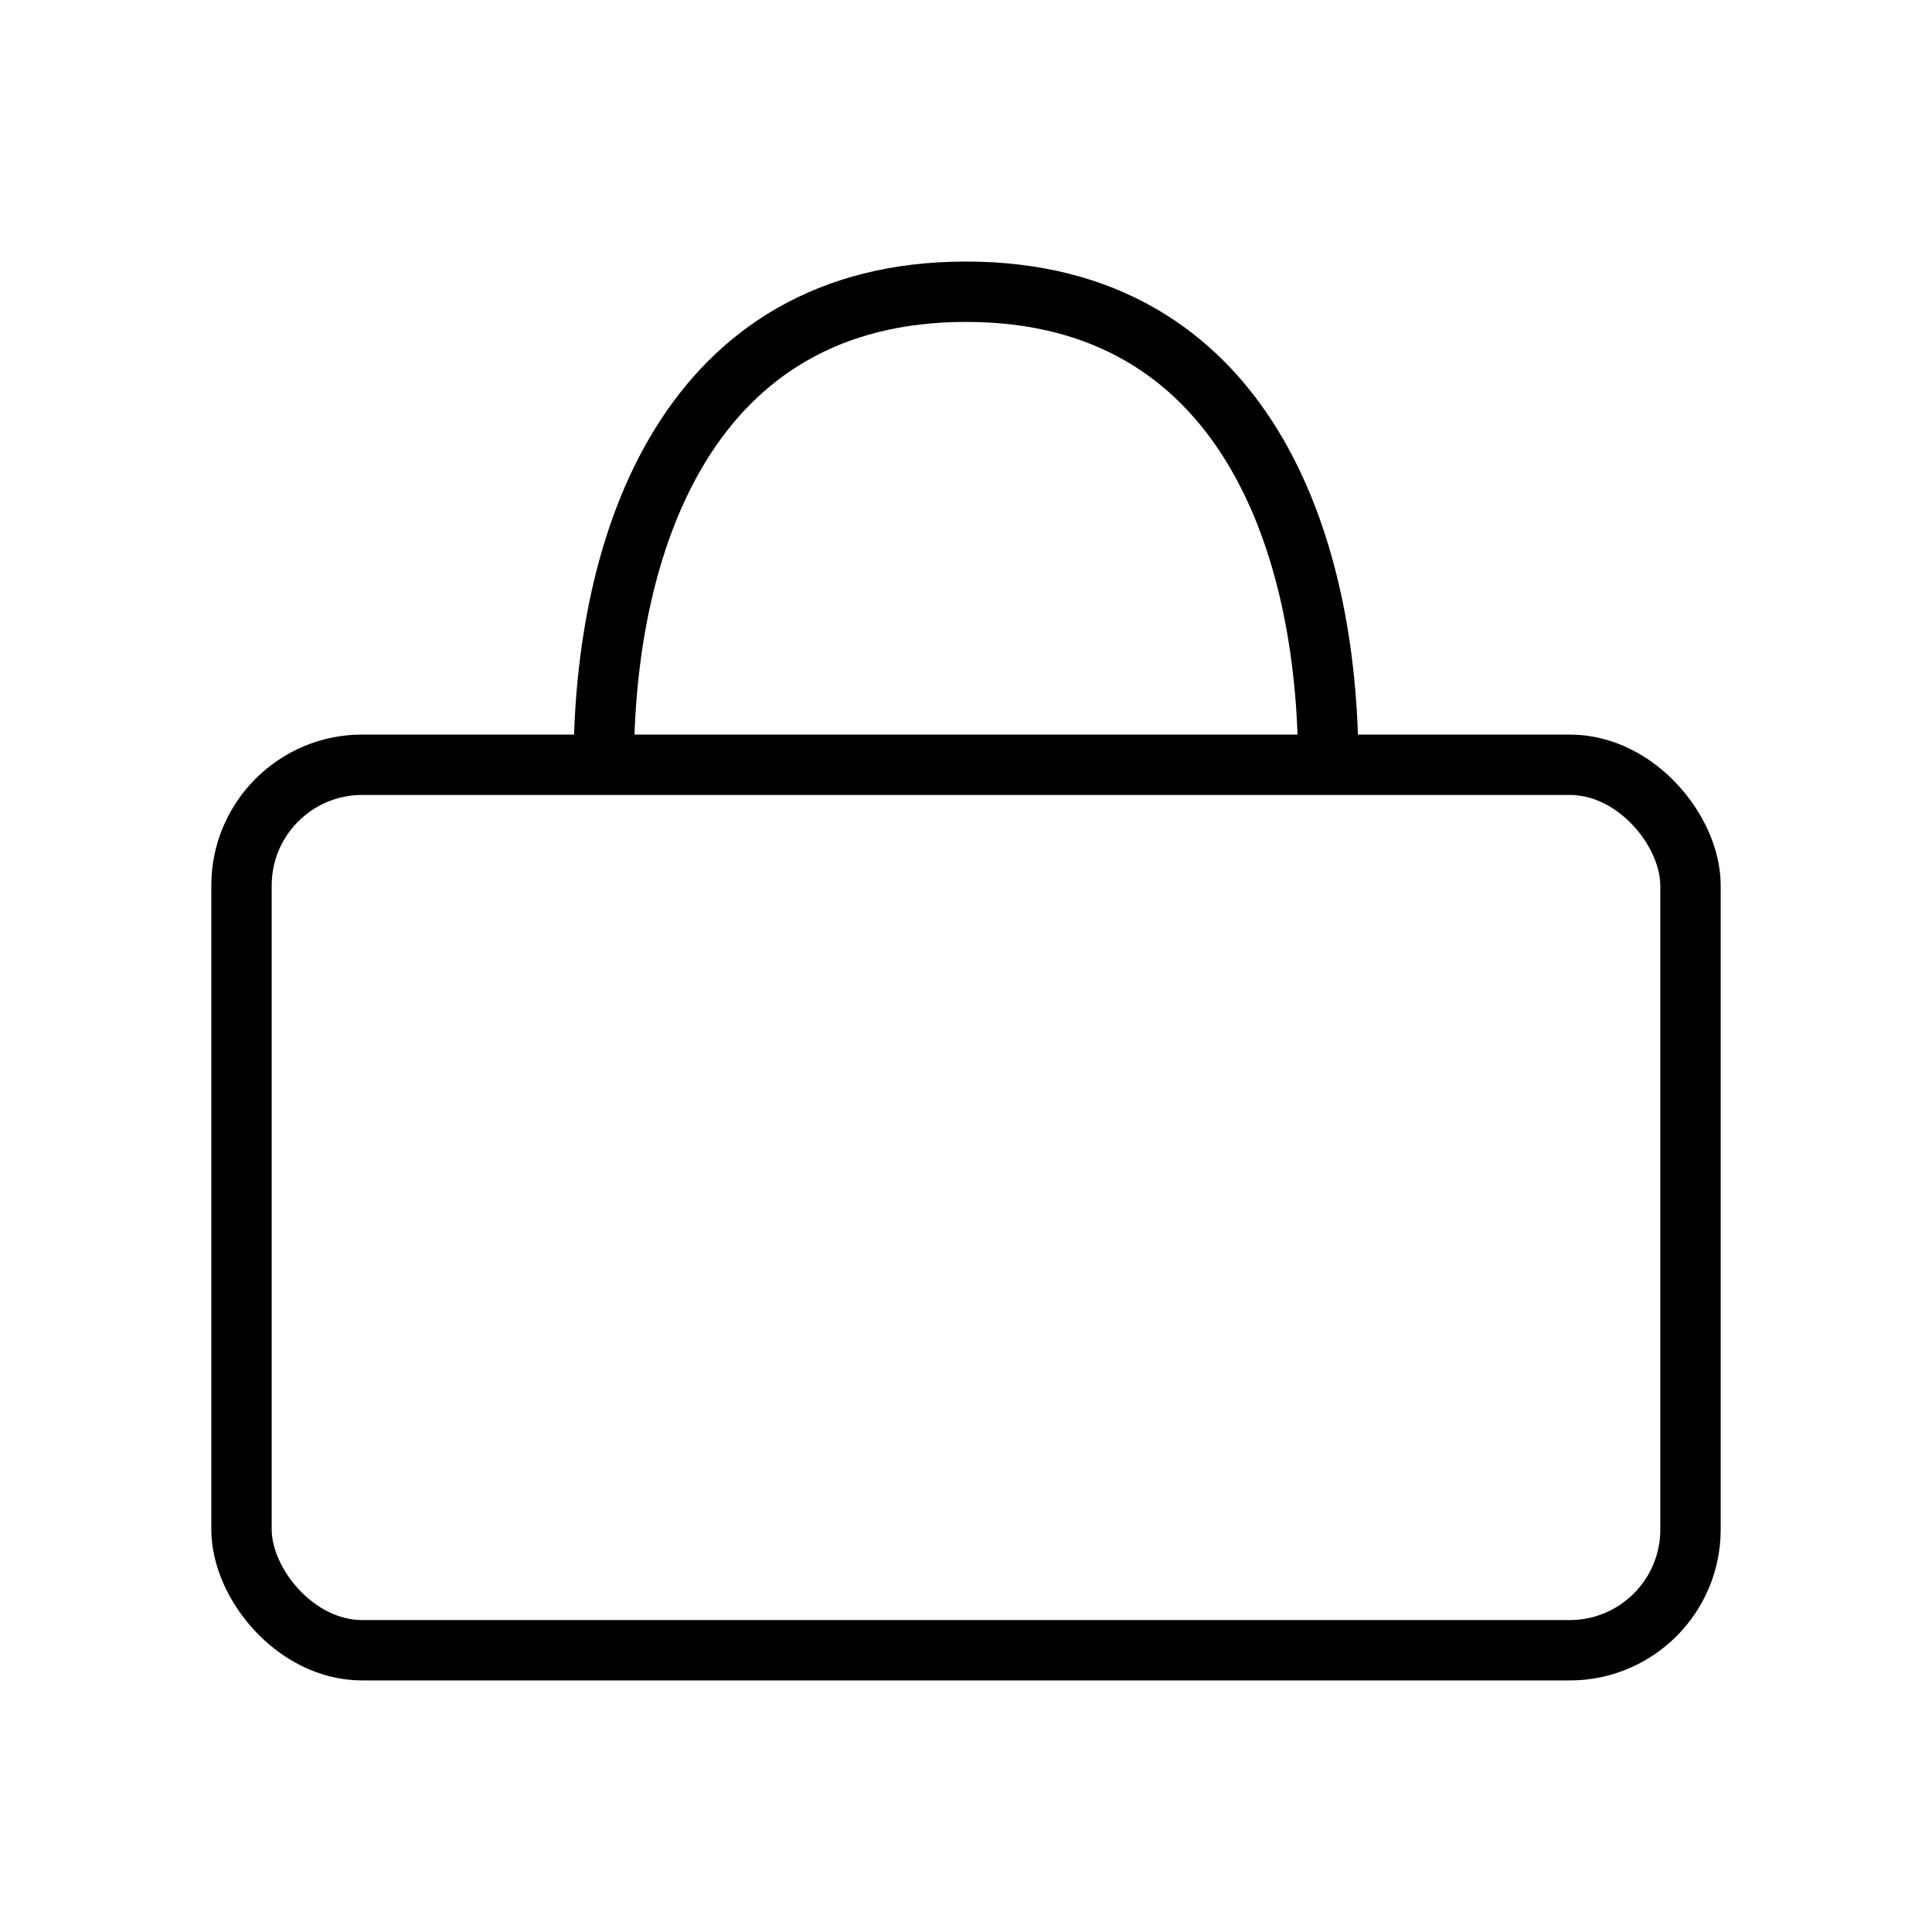 <?xml version="1.0" encoding="UTF-8"?>
<svg width="48px" height="48px" viewBox="0 0 48 48" version="1.1" xmlns="http://www.w3.org/2000/svg" xmlns:xlink="http://www.w3.org/1999/xlink">
    <title>icon/cart</title>
    <g id="icon/cart" stroke="none" stroke-width="1" fill="none" fill-rule="evenodd">
        <rect id="Rectangle" stroke="#000000" stroke-width="1.5" x="6" y="19" width="36" height="22" rx="3"></rect>
        <path d="M33,19 C33,13.477 30.913,7.248 24,7.248 C17.087,7.248 15,13.477 15,19" id="Path" stroke="#000000" stroke-width="1.5"></path>
    </g>
</svg>